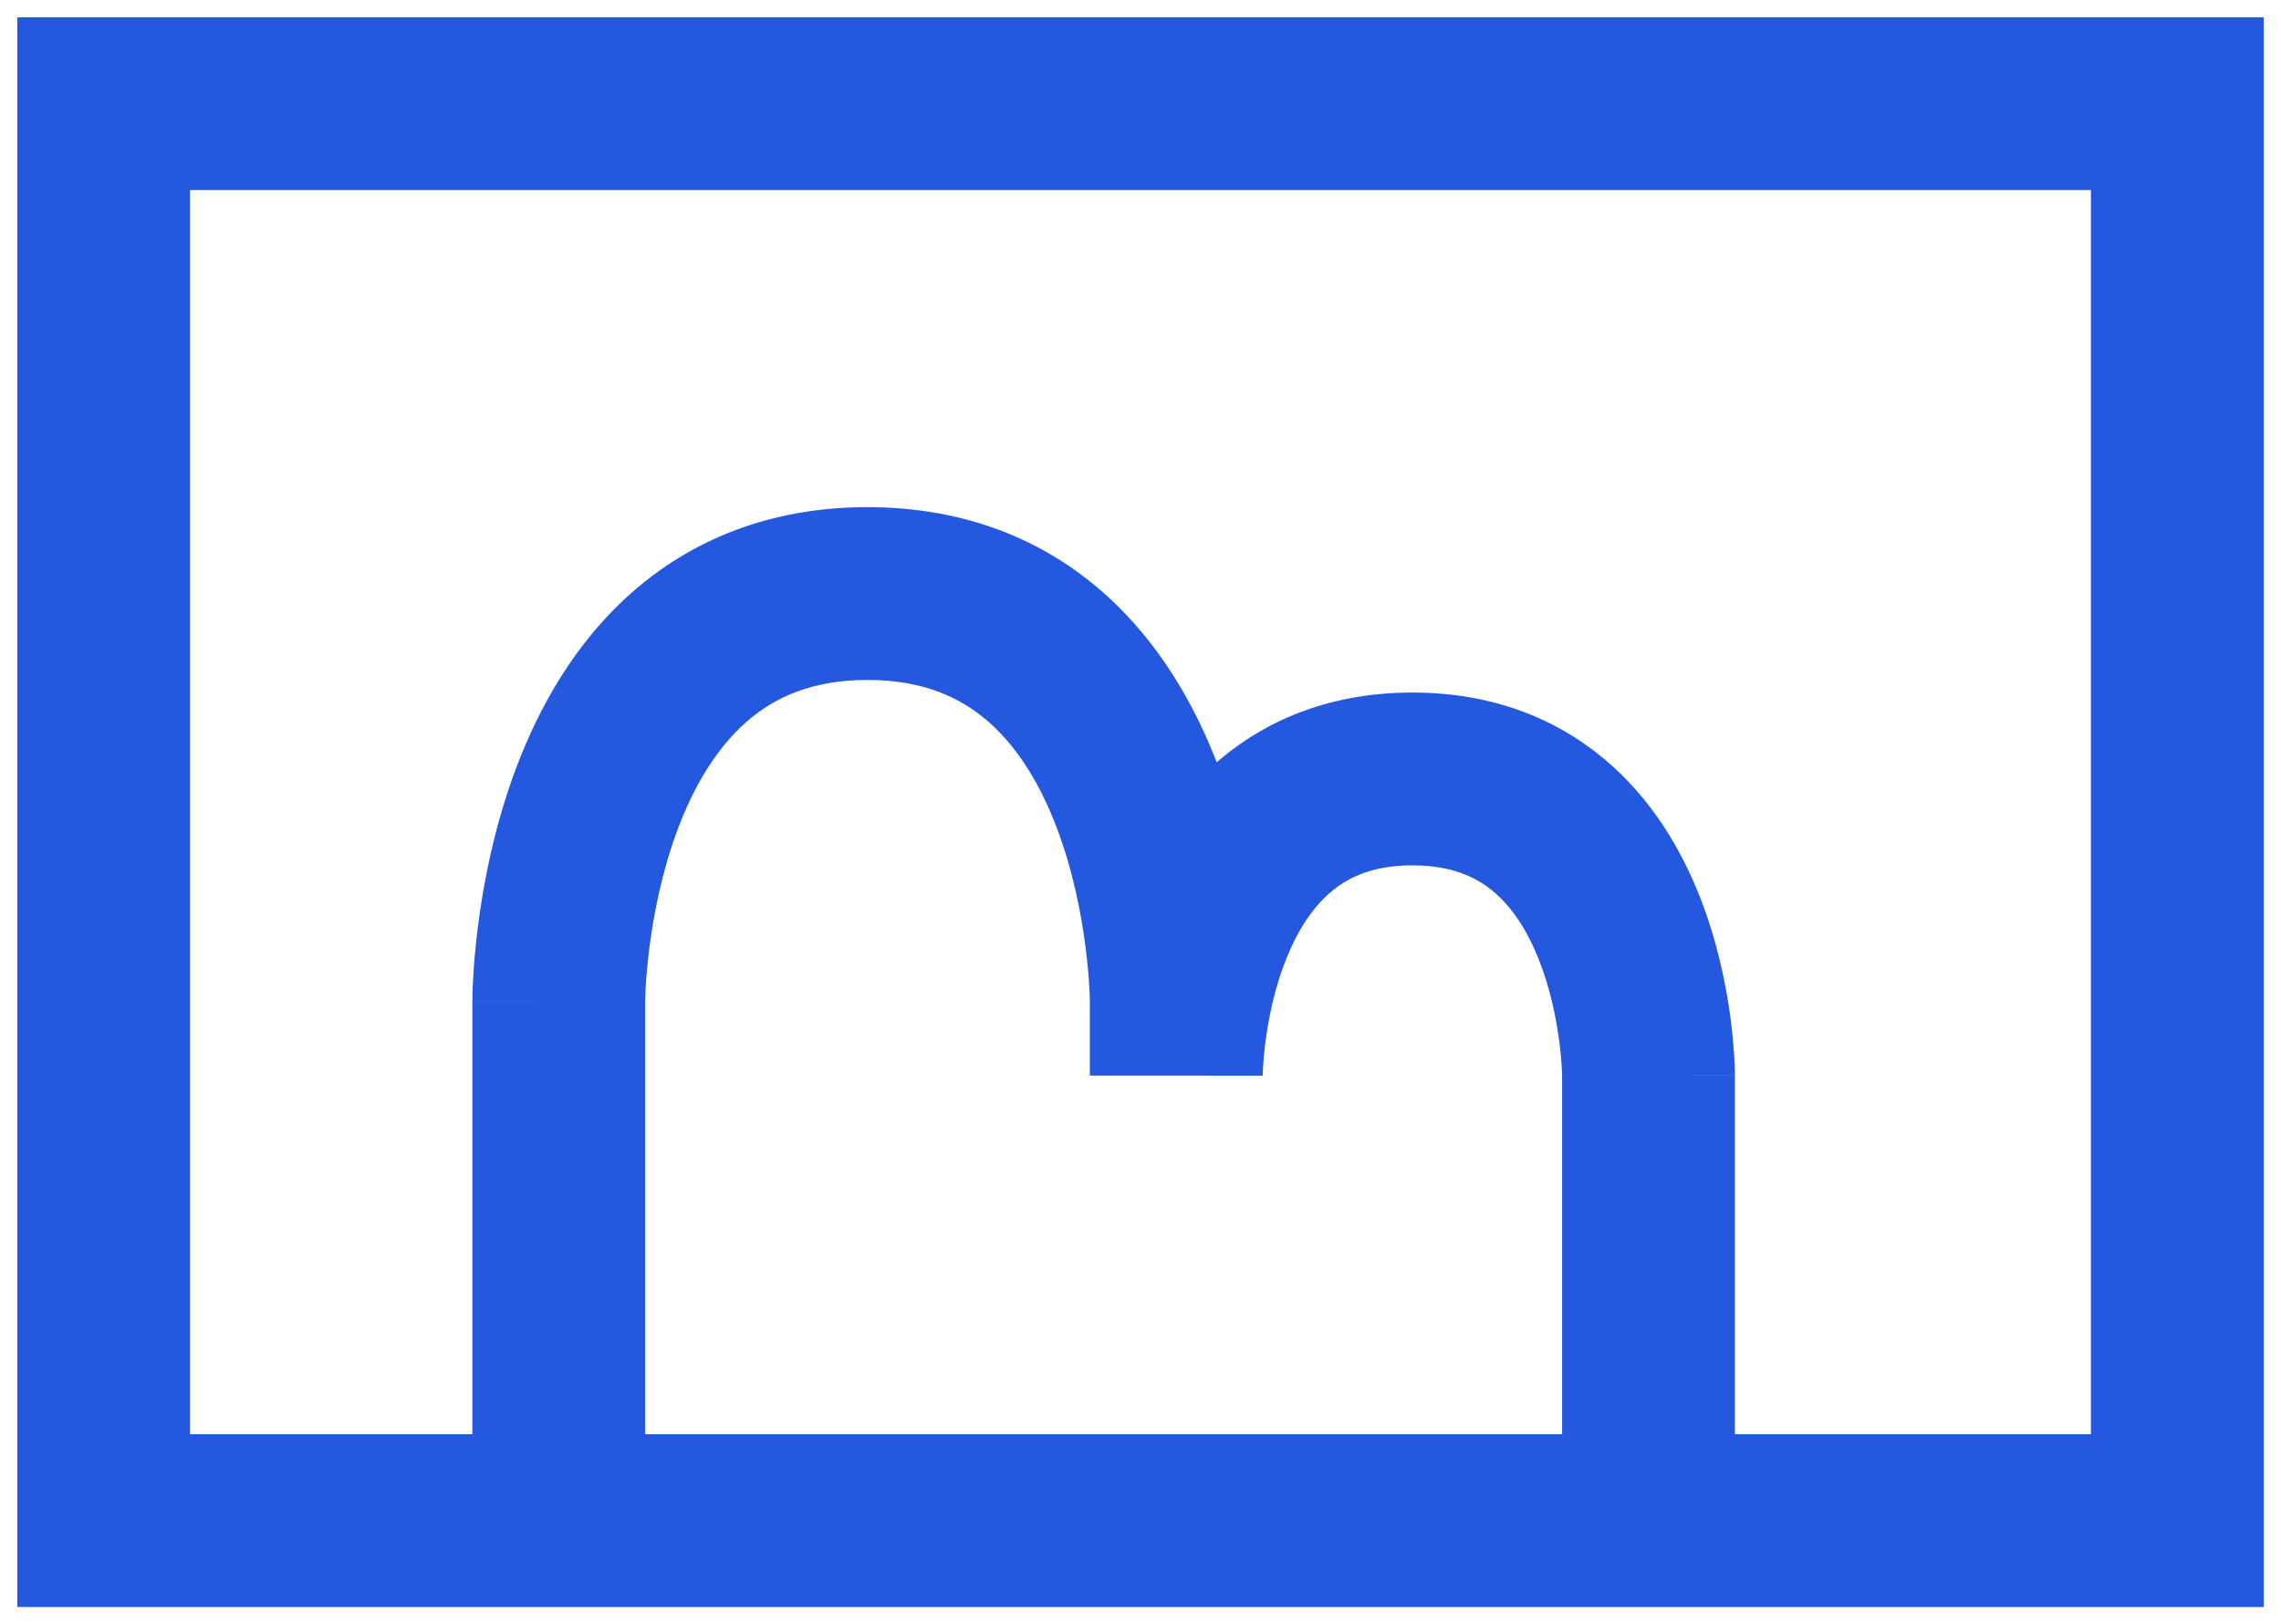 <svg width="66" height="47" viewBox="0 0 66 47" fill="none" xmlns="http://www.w3.org/2000/svg">
<path d="M0 0V-2.5H-2.5V0H0ZM60 0H62.5V-2.5H60V0ZM60 41V43.5H62.5V41H60ZM0 41H-2.5V43.5H0V41ZM13.168 25.978L15.668 25.978L15.668 25.978L13.168 25.978ZM44.699 28.124L47.199 28.124L47.199 28.124L44.699 28.124ZM0 2.5H60V-2.5H0V2.5ZM57.5 0V41H62.5V0H57.5ZM60 38.5H0V43.5H60V38.5ZM2.5 41V0H-2.5V41H2.5ZM13.168 25.978C15.668 25.978 15.668 25.979 15.668 25.98C15.668 25.98 15.668 25.981 15.668 25.982C15.668 25.982 15.668 25.983 15.668 25.984C15.668 25.985 15.668 25.985 15.668 25.985C15.668 25.984 15.668 25.981 15.668 25.975C15.668 25.963 15.668 25.941 15.669 25.909C15.671 25.845 15.674 25.742 15.681 25.606C15.696 25.334 15.726 24.933 15.787 24.447C15.912 23.462 16.156 22.194 16.622 20.962C17.093 19.72 17.739 18.645 18.589 17.896C19.388 17.192 20.476 16.675 22.101 16.675V11.675C19.26 11.675 16.997 12.635 15.284 14.144C13.622 15.608 12.593 17.483 11.946 19.192C11.296 20.91 10.982 22.593 10.827 23.821C10.748 24.442 10.709 24.963 10.689 25.336C10.678 25.523 10.673 25.674 10.671 25.783C10.669 25.837 10.668 25.881 10.668 25.914C10.668 25.93 10.668 25.944 10.668 25.955C10.668 25.96 10.668 25.965 10.668 25.969C10.668 25.971 10.668 25.972 10.668 25.974C10.668 25.975 10.668 25.976 10.668 25.976C10.668 25.977 10.668 25.978 13.168 25.978ZM22.101 16.675C23.727 16.675 24.814 17.192 25.614 17.896C26.464 18.645 27.11 19.72 27.581 20.962C28.047 22.194 28.291 23.462 28.415 24.447C28.477 24.933 28.507 25.334 28.522 25.606C28.529 25.742 28.532 25.845 28.534 25.909C28.535 25.941 28.535 25.963 28.535 25.975C28.535 25.981 28.535 25.984 28.535 25.985C28.535 25.985 28.535 25.985 28.535 25.984C28.535 25.983 28.535 25.982 28.535 25.982C28.535 25.981 28.535 25.98 28.535 25.98C28.535 25.979 28.535 25.978 31.035 25.978C33.535 25.978 33.535 25.977 33.535 25.976C33.535 25.976 33.535 25.975 33.535 25.974C33.535 25.972 33.535 25.971 33.535 25.969C33.535 25.965 33.535 25.96 33.535 25.955C33.535 25.944 33.535 25.93 33.535 25.914C33.535 25.881 33.534 25.837 33.532 25.783C33.53 25.674 33.524 25.523 33.514 25.336C33.494 24.963 33.454 24.442 33.376 23.821C33.221 22.593 32.907 20.91 32.257 19.192C31.61 17.483 30.581 15.608 28.919 14.144C27.206 12.635 24.943 11.675 22.101 11.675V16.675ZM31.035 28.124C33.535 28.124 33.535 28.125 33.535 28.126C33.535 28.126 33.535 28.127 33.535 28.128C33.535 28.129 33.535 28.13 33.535 28.131C33.535 28.132 33.535 28.133 33.535 28.134C33.535 28.135 33.535 28.134 33.535 28.132C33.535 28.127 33.536 28.114 33.536 28.094C33.537 28.055 33.539 27.988 33.545 27.897C33.555 27.716 33.576 27.443 33.62 27.112C33.71 26.436 33.885 25.578 34.212 24.757C34.541 23.929 34.978 23.255 35.523 22.798C36.023 22.379 36.732 22.04 37.867 22.04V17.04C35.586 17.04 33.734 17.774 32.312 18.965C30.936 20.118 30.091 21.59 29.567 22.908C29.04 24.232 28.788 25.521 28.664 26.454C28.601 26.927 28.569 27.326 28.553 27.613C28.544 27.758 28.54 27.875 28.538 27.962C28.537 28.005 28.536 28.04 28.536 28.067C28.536 28.081 28.535 28.093 28.535 28.102C28.535 28.107 28.535 28.111 28.535 28.115C28.535 28.117 28.535 28.118 28.535 28.12C28.535 28.121 28.535 28.122 28.535 28.122C28.535 28.123 28.535 28.124 31.035 28.124ZM37.867 22.04C39.002 22.04 39.712 22.379 40.212 22.798C40.756 23.255 41.193 23.929 41.522 24.757C41.849 25.578 42.024 26.436 42.114 27.112C42.158 27.443 42.179 27.716 42.19 27.897C42.195 27.988 42.197 28.055 42.198 28.094C42.199 28.114 42.199 28.127 42.199 28.132C42.199 28.134 42.199 28.135 42.199 28.134C42.199 28.133 42.199 28.132 42.199 28.131C42.199 28.13 42.199 28.129 42.199 28.128C42.199 28.127 42.199 28.126 42.199 28.126C42.199 28.125 42.199 28.124 44.699 28.124C47.199 28.124 47.199 28.123 47.199 28.122C47.199 28.122 47.199 28.121 47.199 28.12C47.199 28.118 47.199 28.117 47.199 28.115C47.199 28.111 47.199 28.107 47.199 28.102C47.199 28.093 47.199 28.081 47.199 28.067C47.198 28.04 47.198 28.005 47.197 27.962C47.194 27.875 47.19 27.758 47.182 27.613C47.165 27.326 47.133 26.927 47.071 26.454C46.947 25.521 46.695 24.232 46.168 22.908C45.643 21.59 44.799 20.118 43.422 18.965C42.001 17.774 40.148 17.04 37.867 17.04V22.04ZM10.668 25.978V41H15.668V25.978H10.668ZM33.535 28.124V25.978H28.535V28.124H33.535ZM42.199 28.124V41H47.199V28.124H42.199Z" transform="translate(3 3)" fill="#2458DE"/>
</svg>

